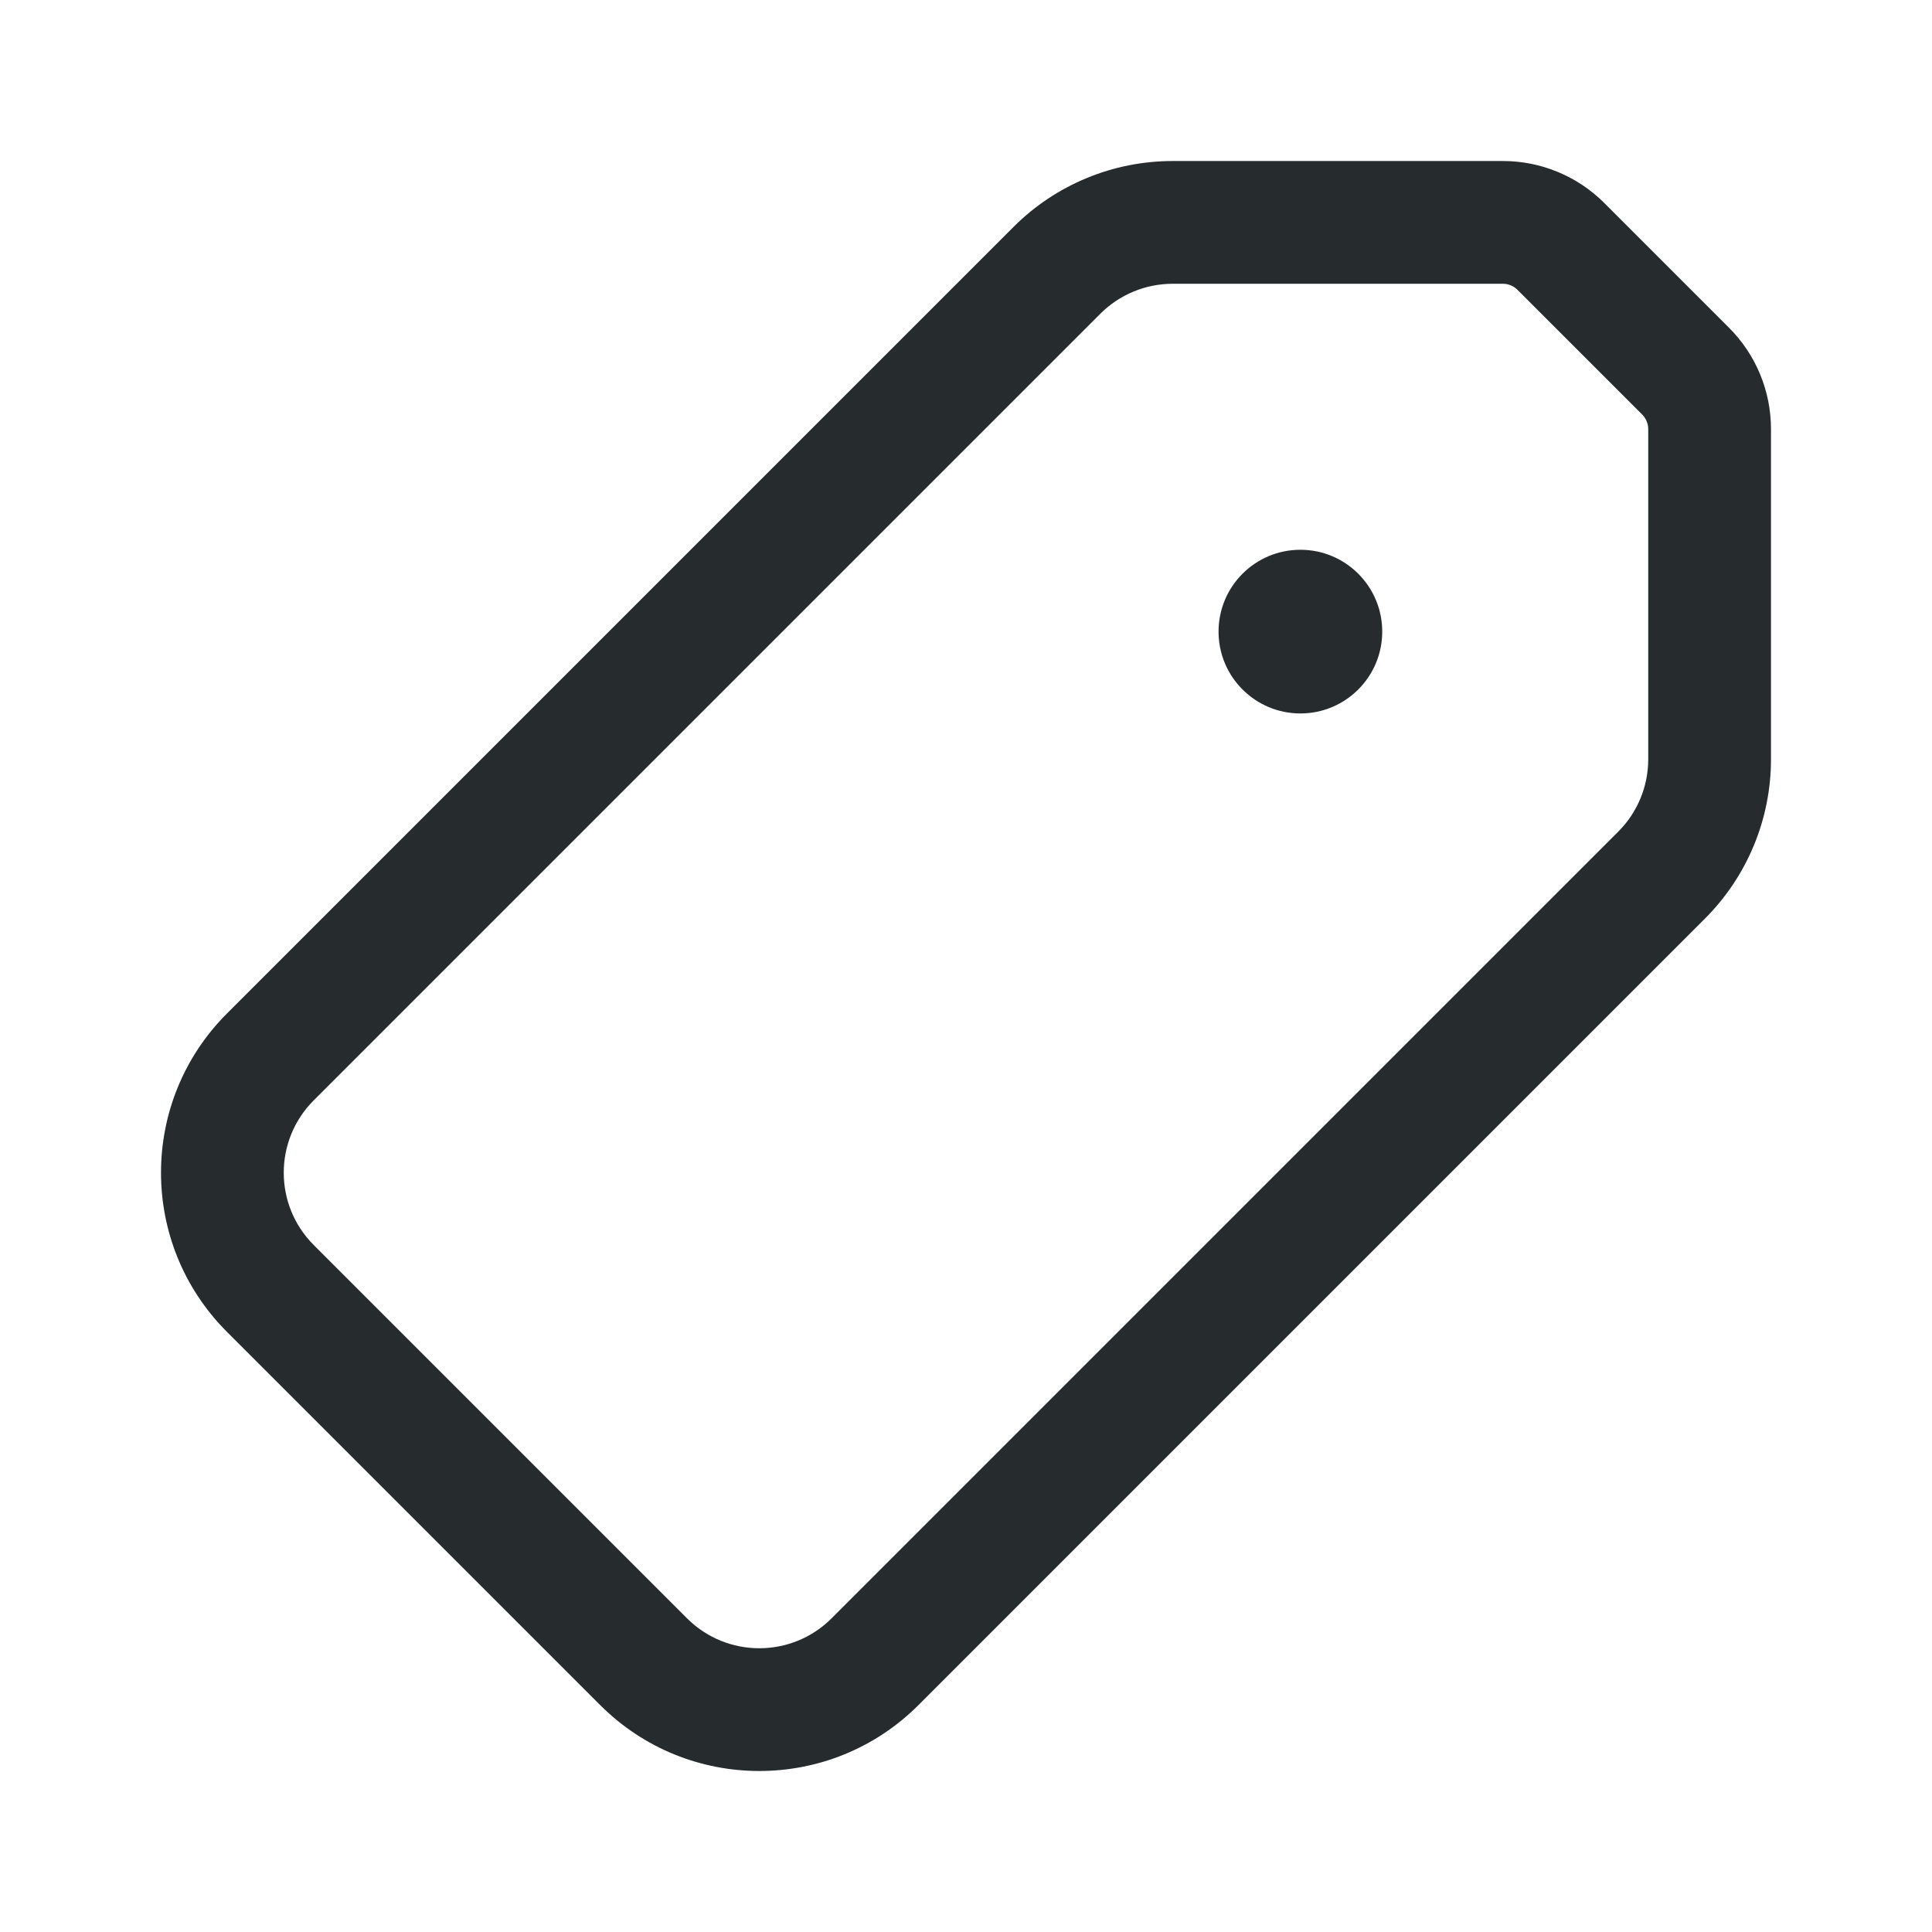 <svg width="50" height="50" viewBox="0 0 50 50" fill="none" xmlns="http://www.w3.org/2000/svg">
<path fill-rule="evenodd" clip-rule="evenodd" d="M26.23 5.873C27.322 4.78 28.804 4.167 30.349 4.167H38.896C39.879 4.167 40.822 4.557 41.517 5.252L44.748 8.483C45.443 9.178 45.833 10.121 45.833 11.104V19.651C45.833 21.196 45.219 22.678 44.127 23.77L23.77 44.127C21.495 46.402 17.807 46.402 15.532 44.127L5.873 34.468C3.598 32.193 3.598 28.505 5.873 26.23L26.23 5.873ZM30.349 7.344C29.647 7.344 28.973 7.623 28.477 8.119L8.119 28.477C7.085 29.511 7.085 31.187 8.119 32.221L17.779 41.881C18.813 42.915 20.489 42.915 21.523 41.881L41.88 21.523C42.377 21.027 42.656 20.353 42.656 19.651V11.104C42.656 10.964 42.6 10.829 42.501 10.73L39.27 7.499C39.171 7.4 39.036 7.344 38.896 7.344H30.349Z" fill="#262C2D"/>
<path d="M35.772 16.346C35.772 17.516 34.824 18.464 33.654 18.464C32.484 18.464 31.536 17.516 31.536 16.346C31.536 15.176 32.484 14.228 33.654 14.228C34.824 14.228 35.772 15.176 35.772 16.346Z" fill="#262C2D"/>
</svg>
